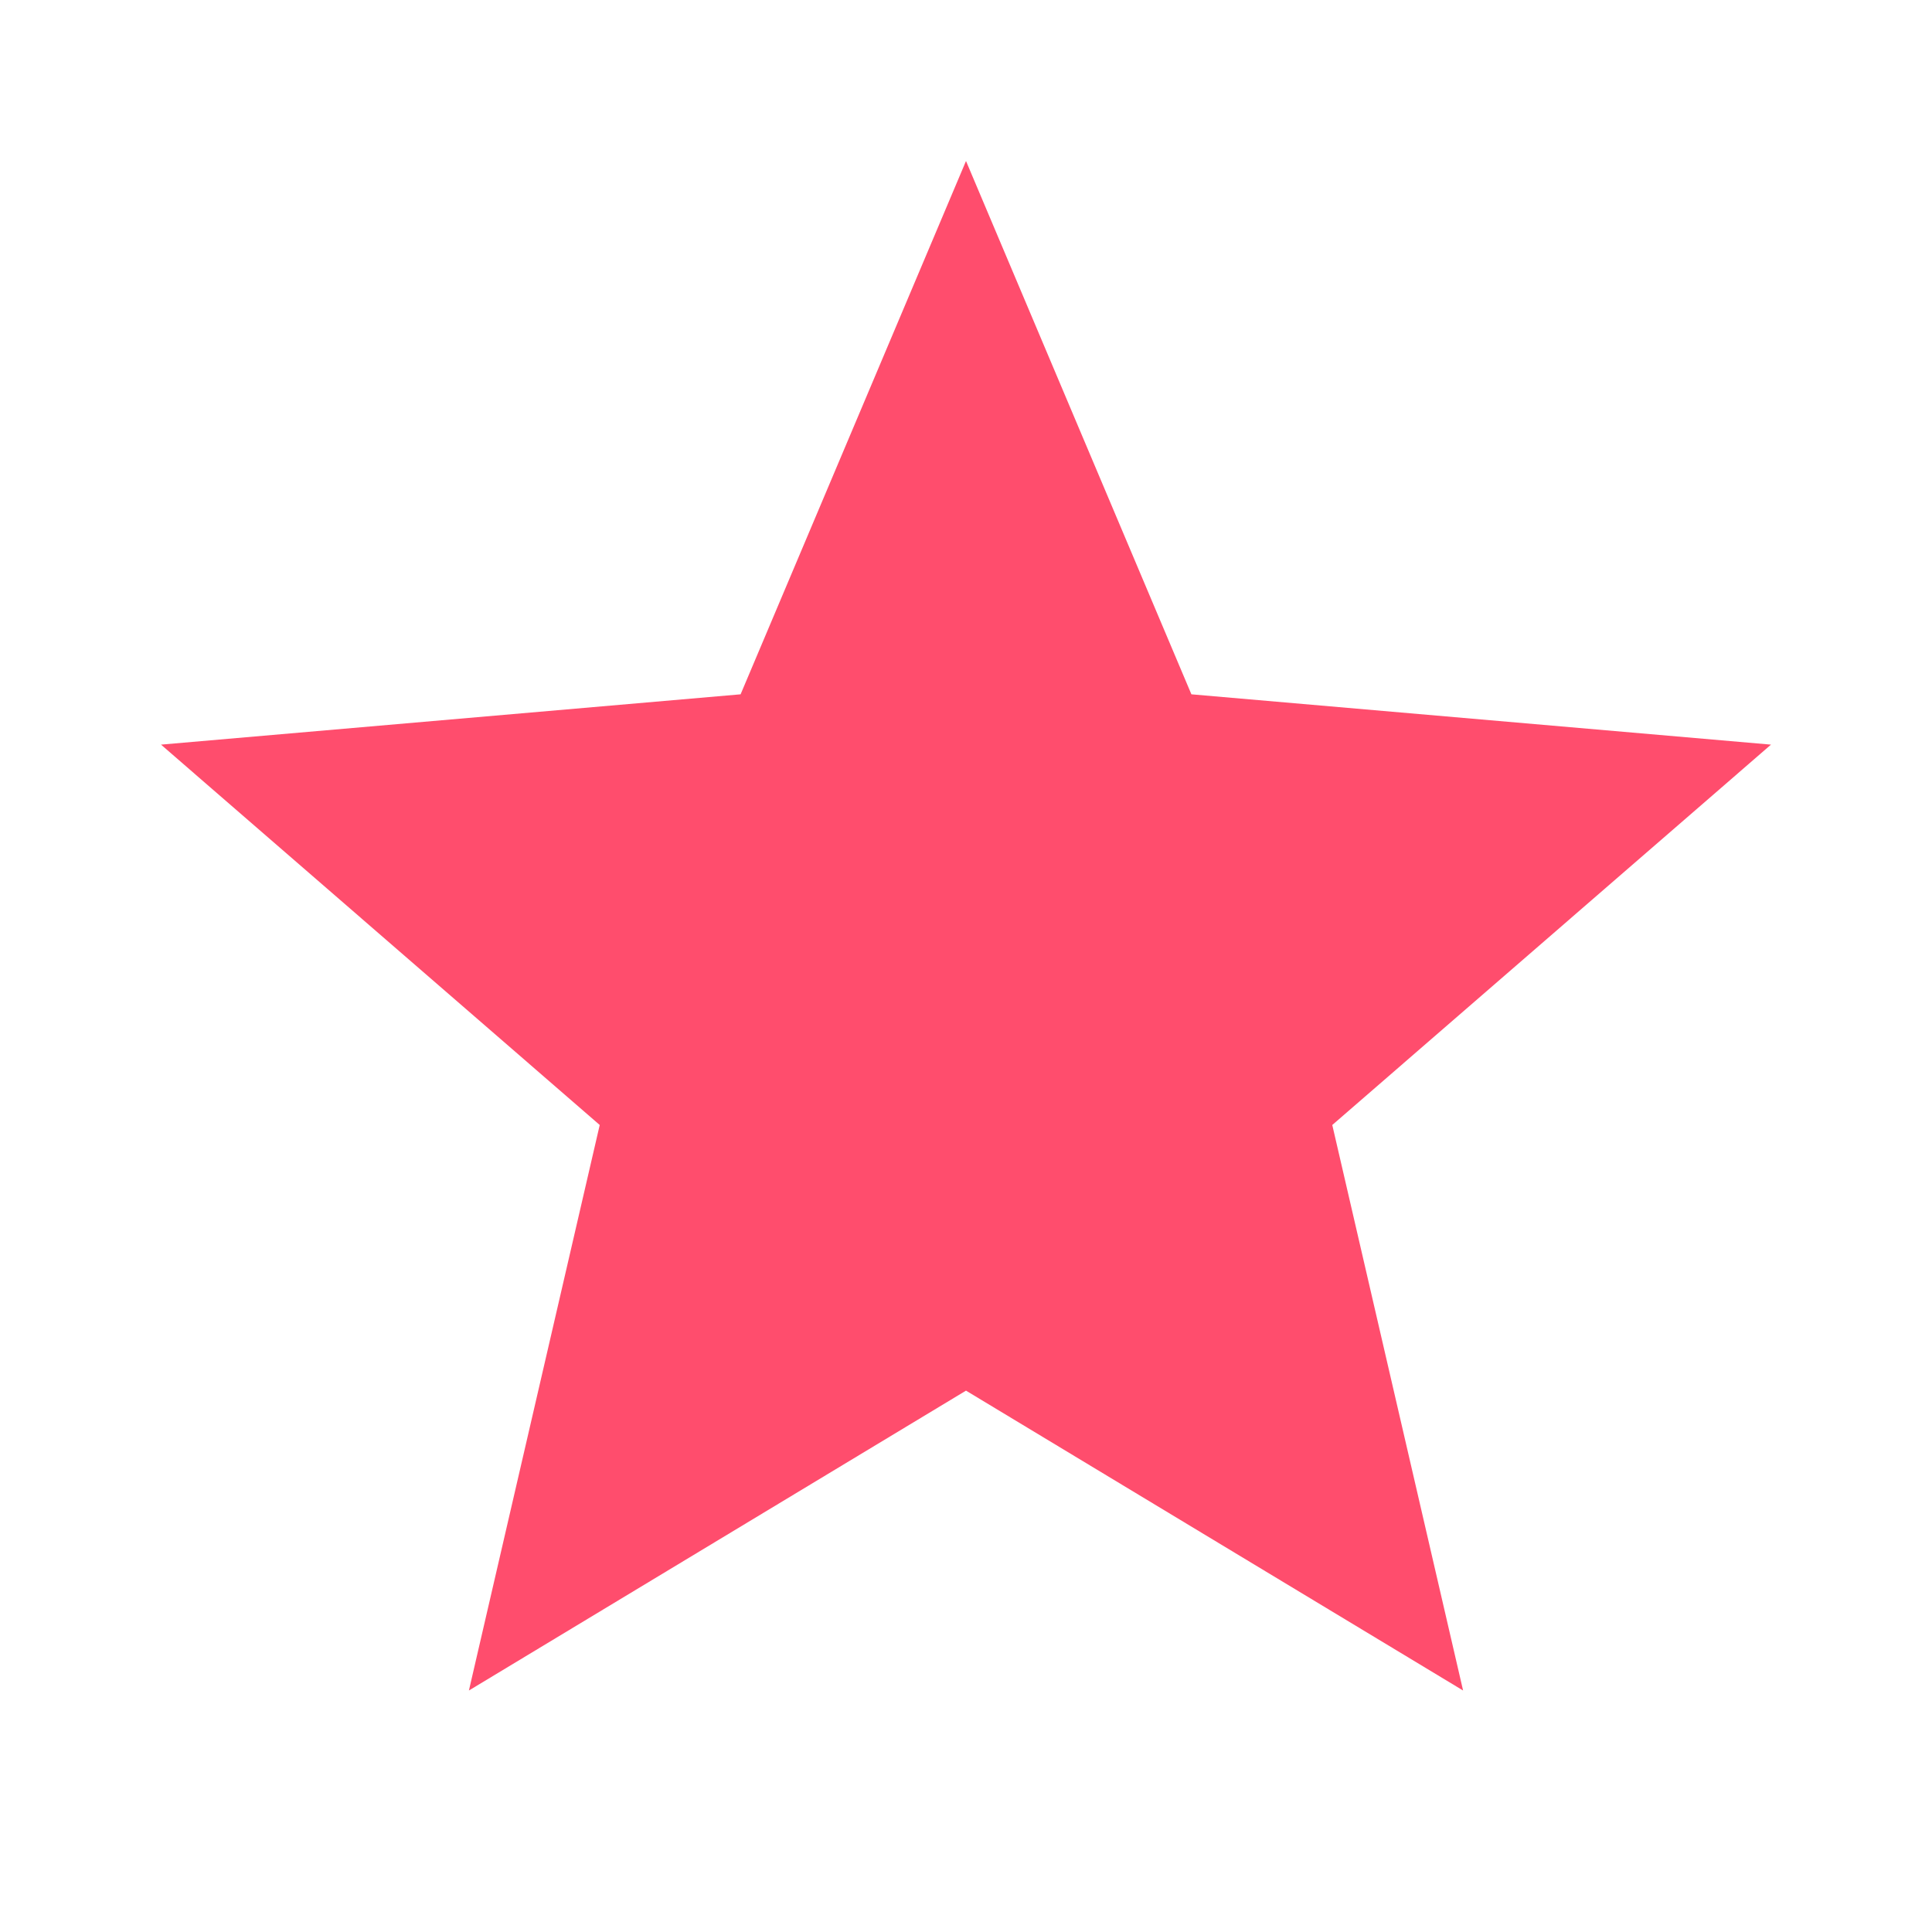 <svg xmlns="http://www.w3.org/2000/svg" height="24px" viewBox="0 -960 960 960" width="24px" fill="#ff4d6d"><path d="m233-120 65-281L80-590l288-25 112-265 112 265 288 25-218 189 65 281-247-149-247 149Z"/></svg>